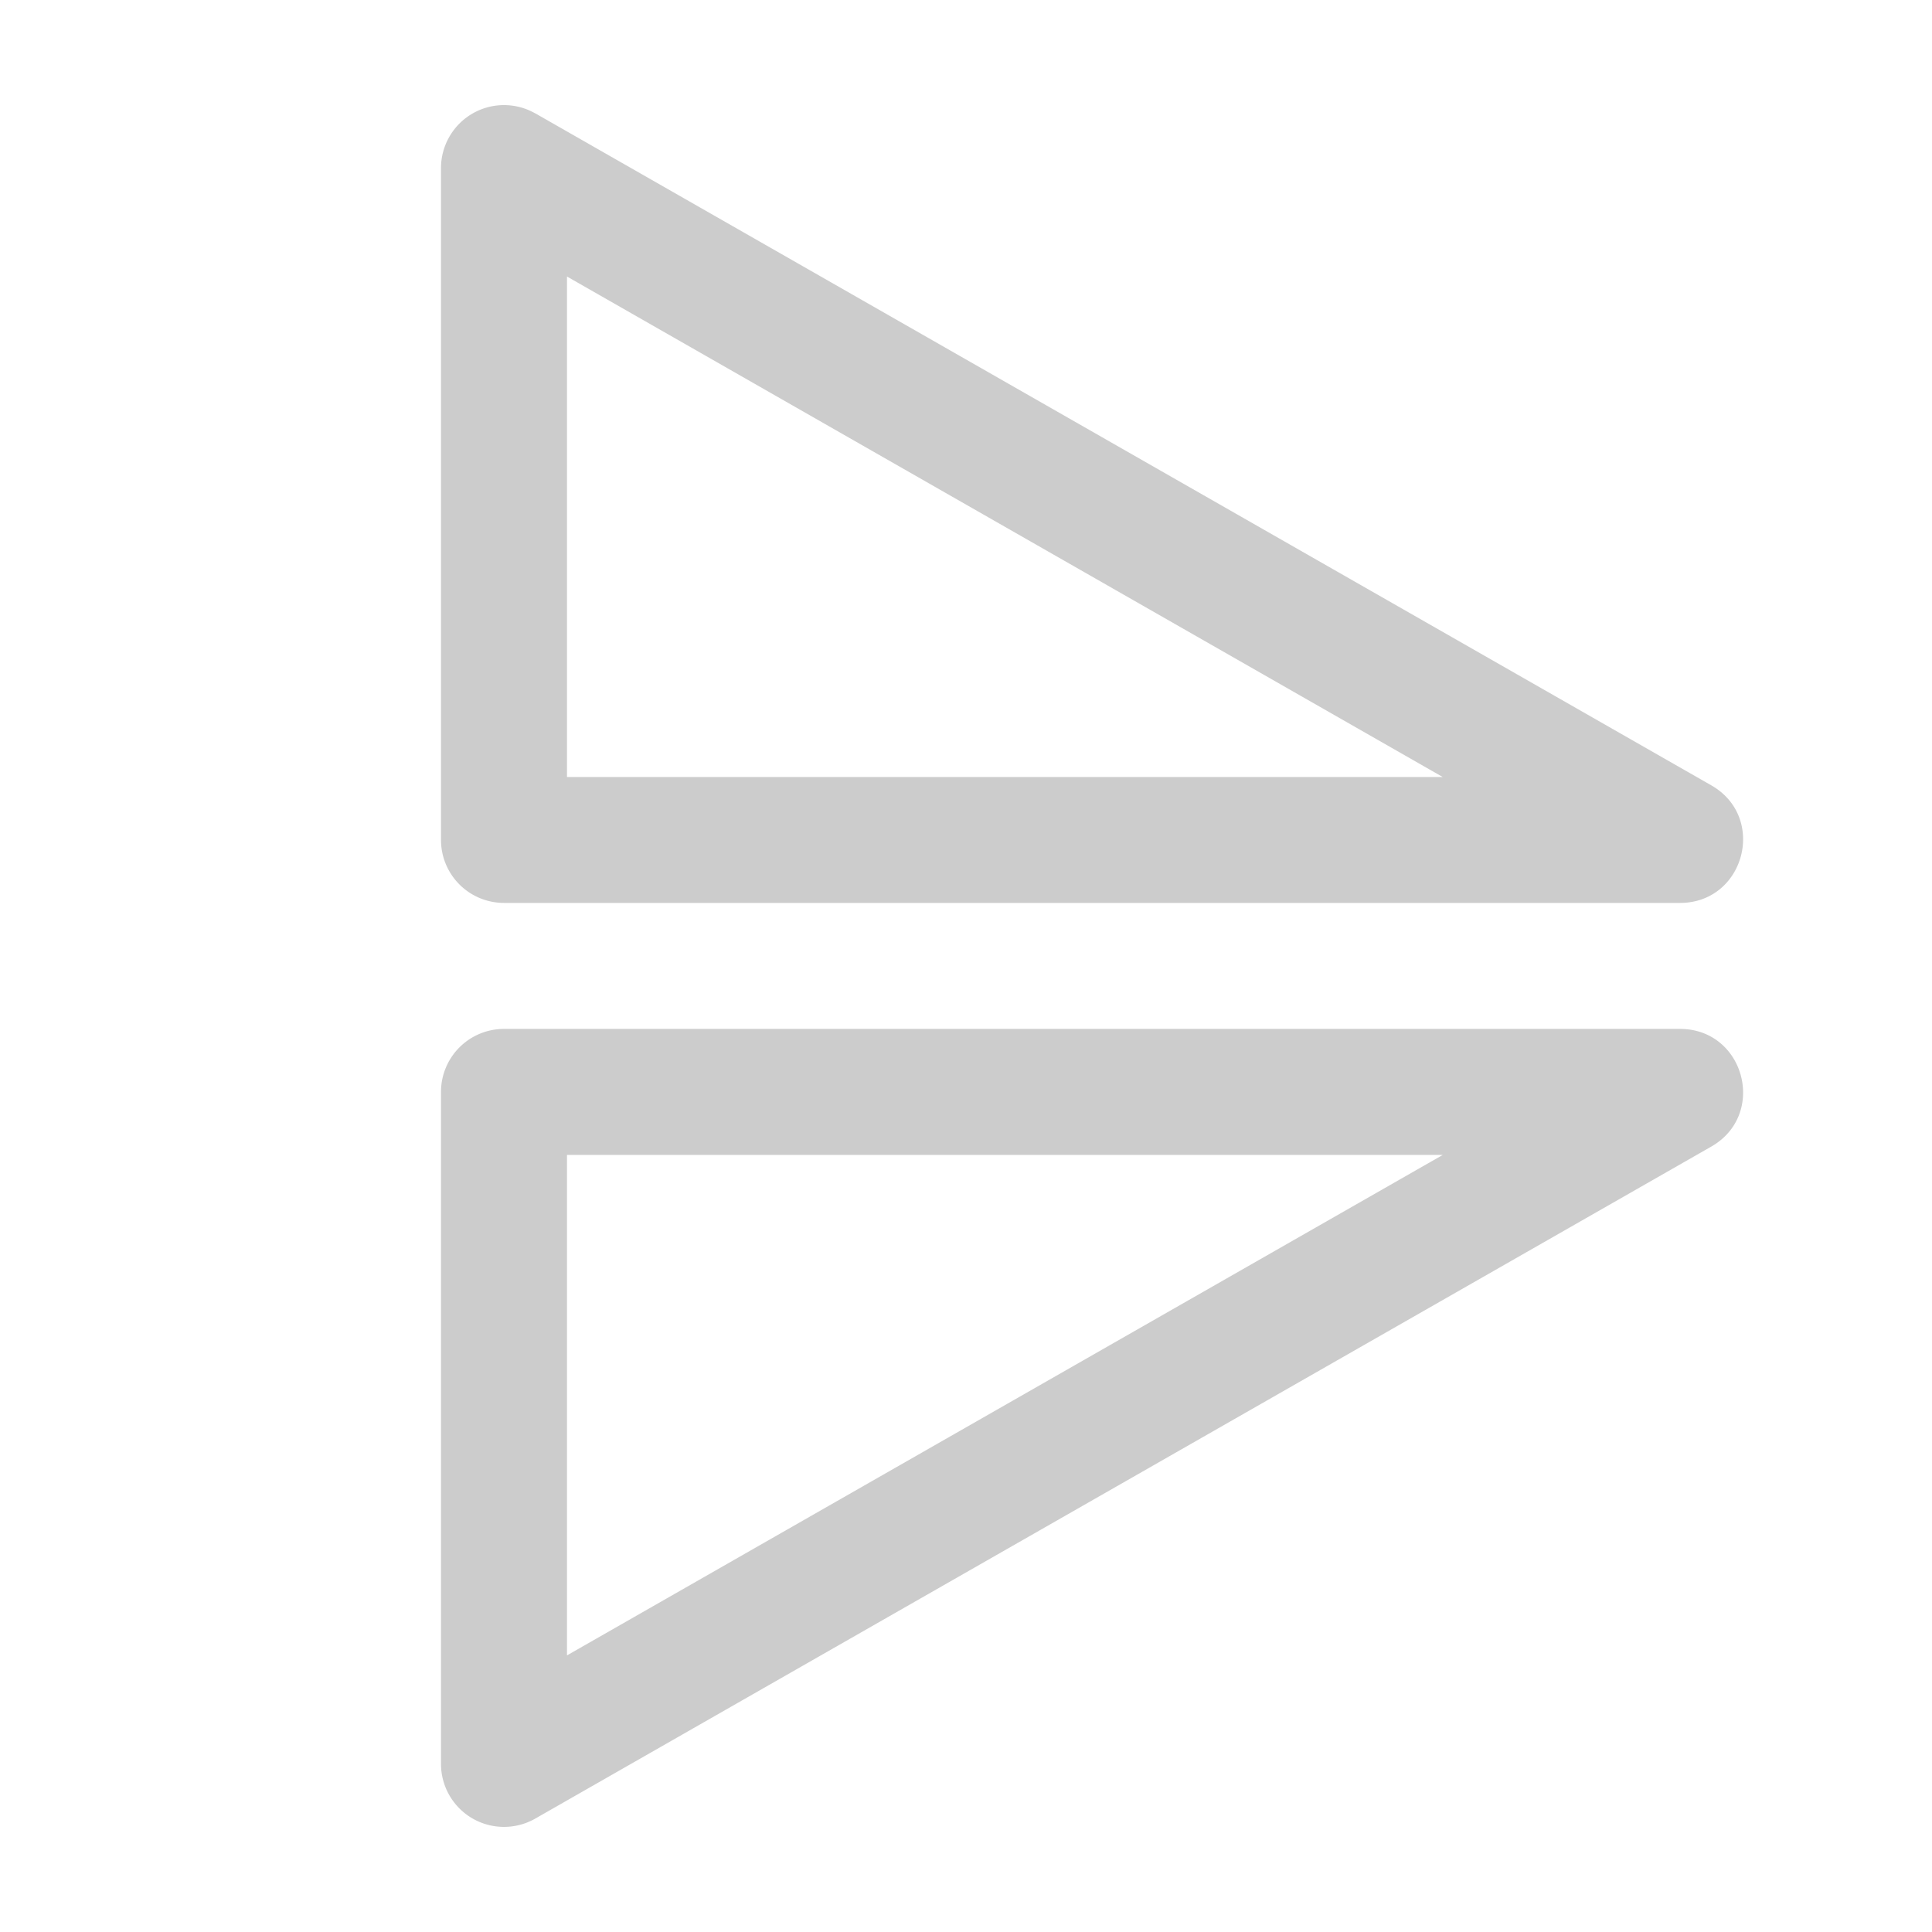 <?xml version="1.0" standalone="no"?><!DOCTYPE svg PUBLIC "-//W3C//DTD SVG 1.1//EN" "http://www.w3.org/Graphics/SVG/1.1/DTD/svg11.dtd"><svg t="1650894275833" class="icon" viewBox="0 0 1024 1024" version="1.1" xmlns="http://www.w3.org/2000/svg" p-id="11417" xmlns:xlink="http://www.w3.org/1999/xlink" width="25" height="25"><defs><style type="text/css">@font-face { font-family: feedback-iconfont; src: url("//at.alicdn.com/t/font_1031158_u69w8yhxdu.woff2?t=1630033759944") format("woff2"), url("//at.alicdn.com/t/font_1031158_u69w8yhxdu.woff?t=1630033759944") format("woff"), url("//at.alicdn.com/t/font_1031158_u69w8yhxdu.ttf?t=1630033759944") format("truetype"); }
</style></defs><path d="M283.693 60.06l623.304 356.174c29.741 16.963 17.675 62.33-16.562 62.33H267.13a33.391 33.391 0 0 1-33.391-33.391V89.043a33.391 33.391 0 0 1 49.953-28.939z m16.829 86.506V411.826h464.139L300.522 146.566zM283.693 963.896l623.304-356.174c29.741-17.007 17.675-62.375-16.562-62.375H267.13a33.391 33.391 0 0 0-33.391 33.391v356.174a33.391 33.391 0 0 0 49.953 28.984z m16.829-86.506v-265.261h464.184L300.522 877.39z" fill="#cccccc" p-id="11418"></path></svg>
